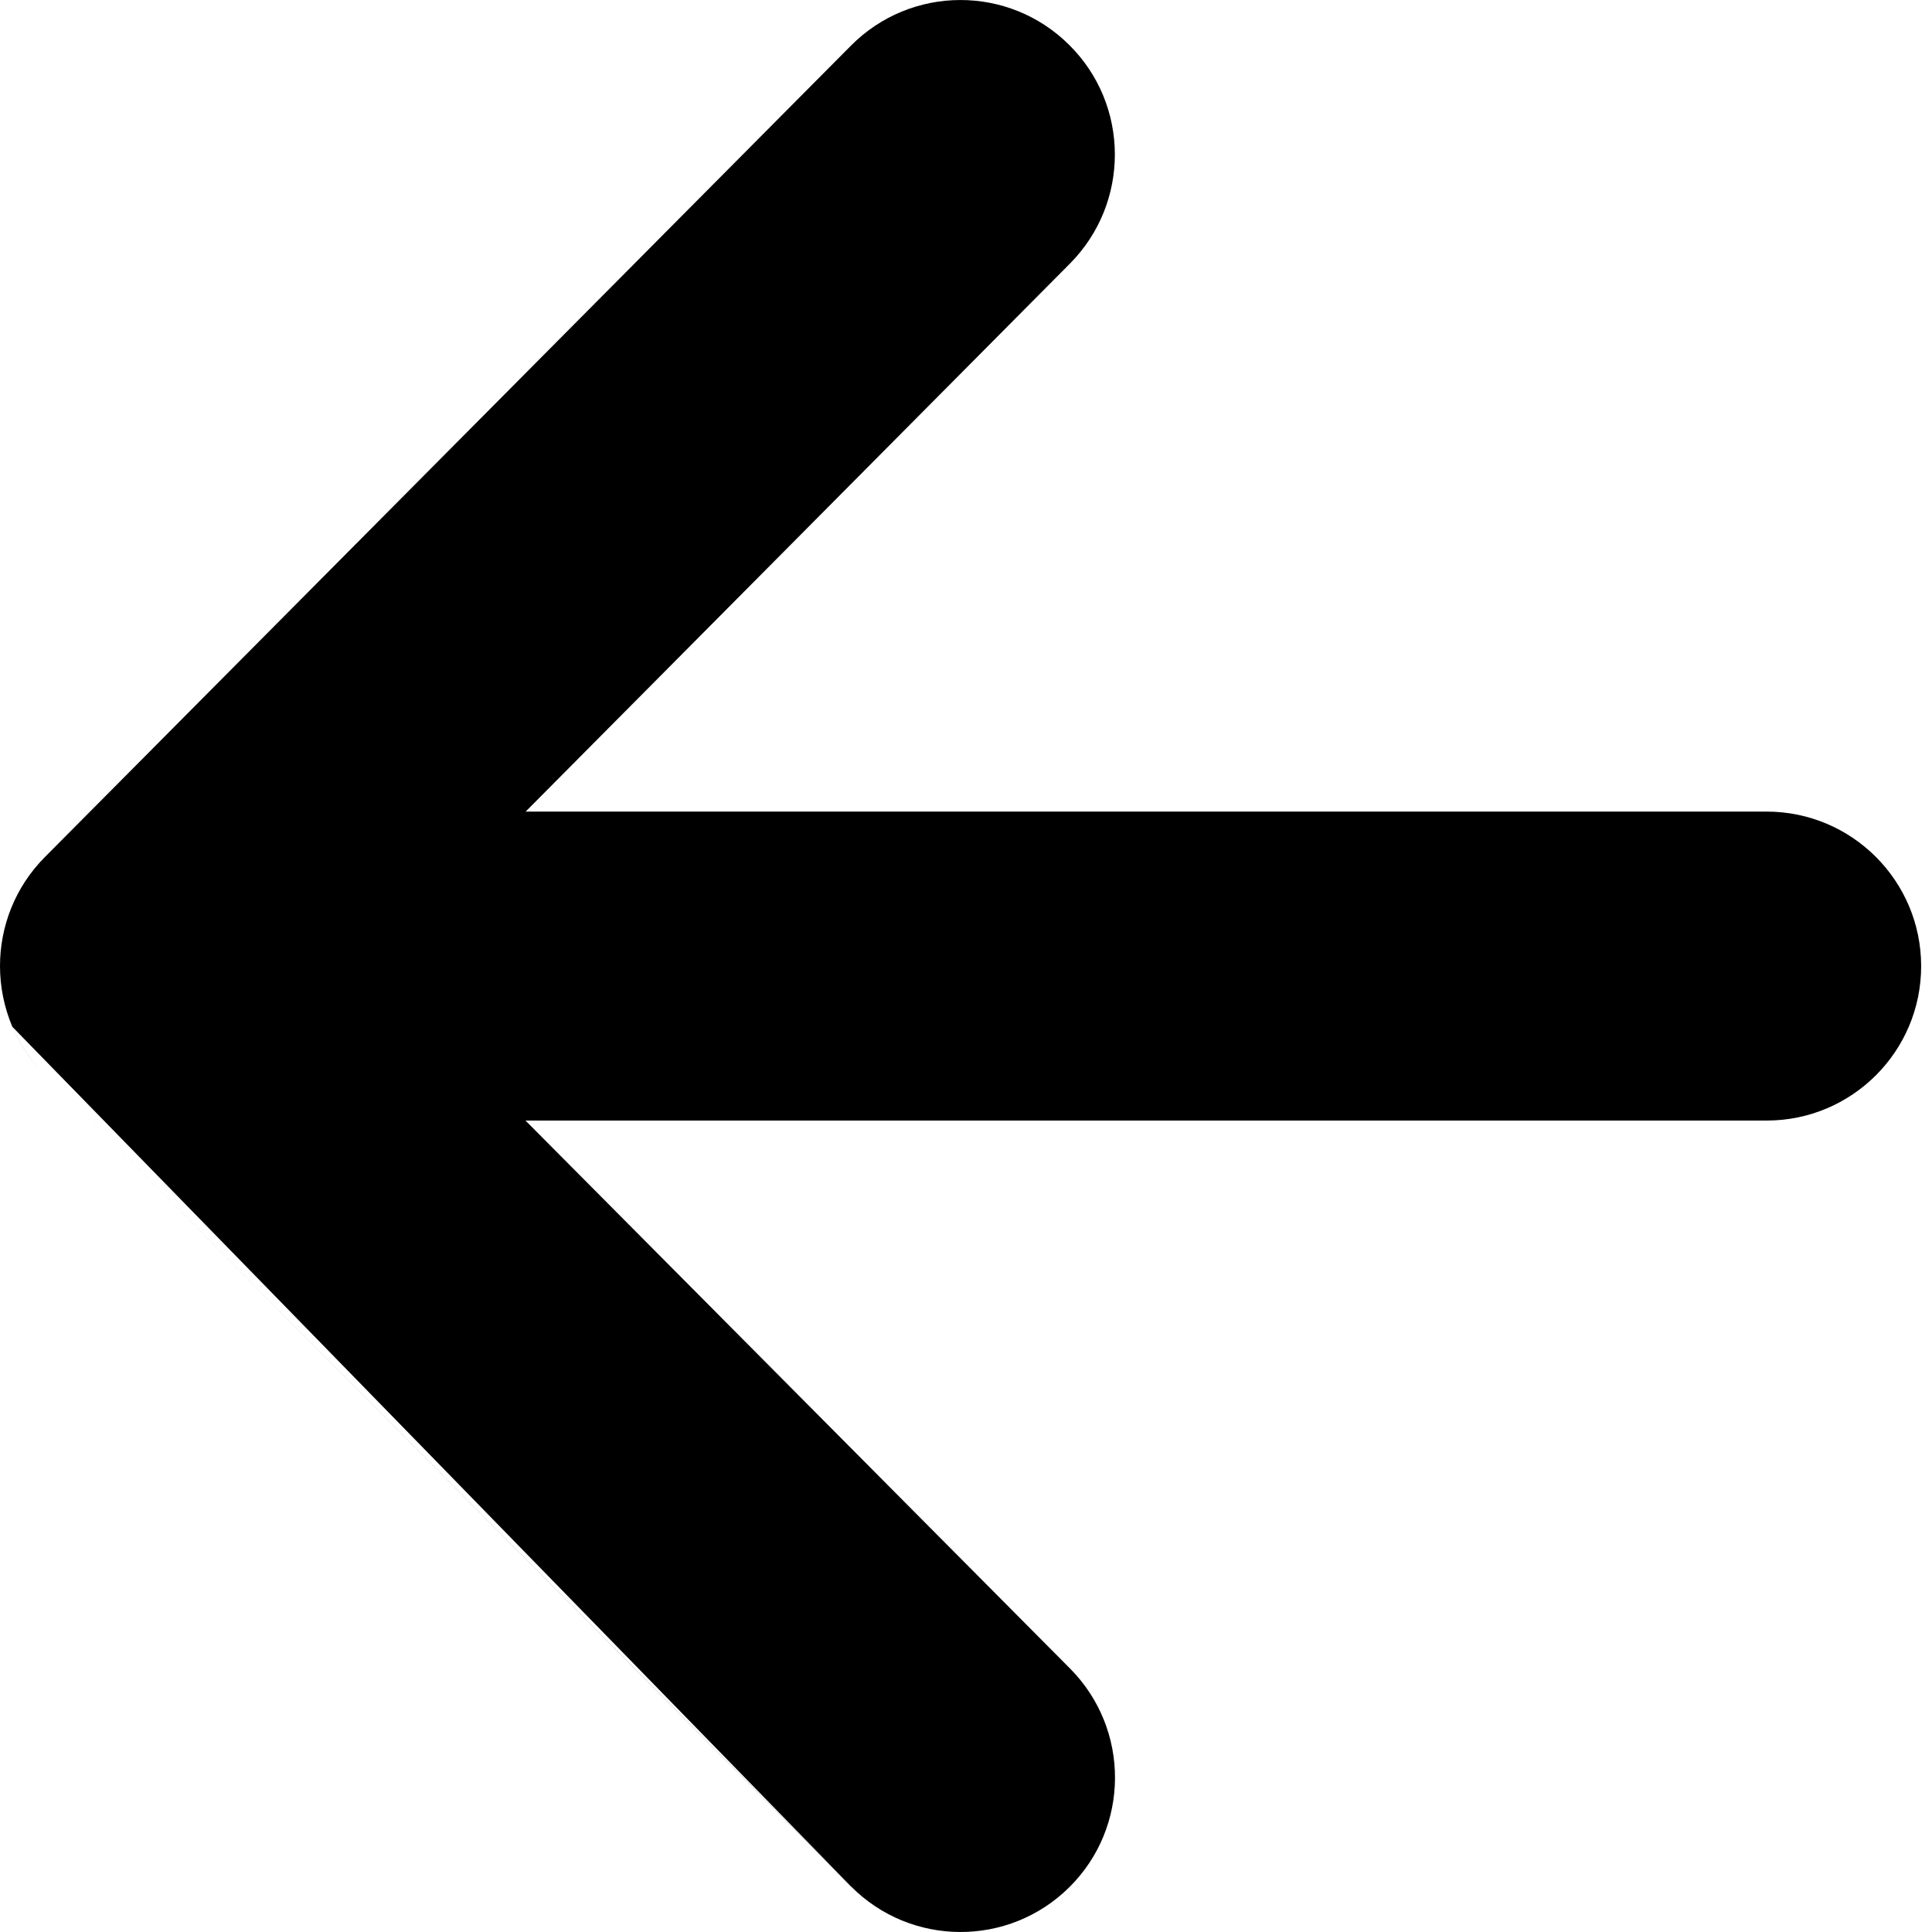 <svg xmlns="http://www.w3.org/2000/svg" width="13" height="13" fill="none" viewBox="0 0 13 13">
    <path fill="#000" fill-rule="evenodd" d="M5.726 12.693c.404.407 1.062.41 1.47.005.407-.404.409-1.062.005-1.47L3.536 7.54h8.351c.574 0 1.04-.465 1.04-1.039 0-.574-.466-1.04-1.04-1.04h-8.35L7.2 1.773c.404-.408.402-1.066-.005-1.47C6.788-.103 6.13-.1 5.726.307L.302 5.767C.1 5.97 0 6.236 0 6.5c0 .14.028.278.083.409.047.11.114.213.2.304-.083-.088-.151-.191-.2-.304m5.643 5.784L.304 7.234l5.422 5.46z" clip-rule="evenodd"/>
</svg>
